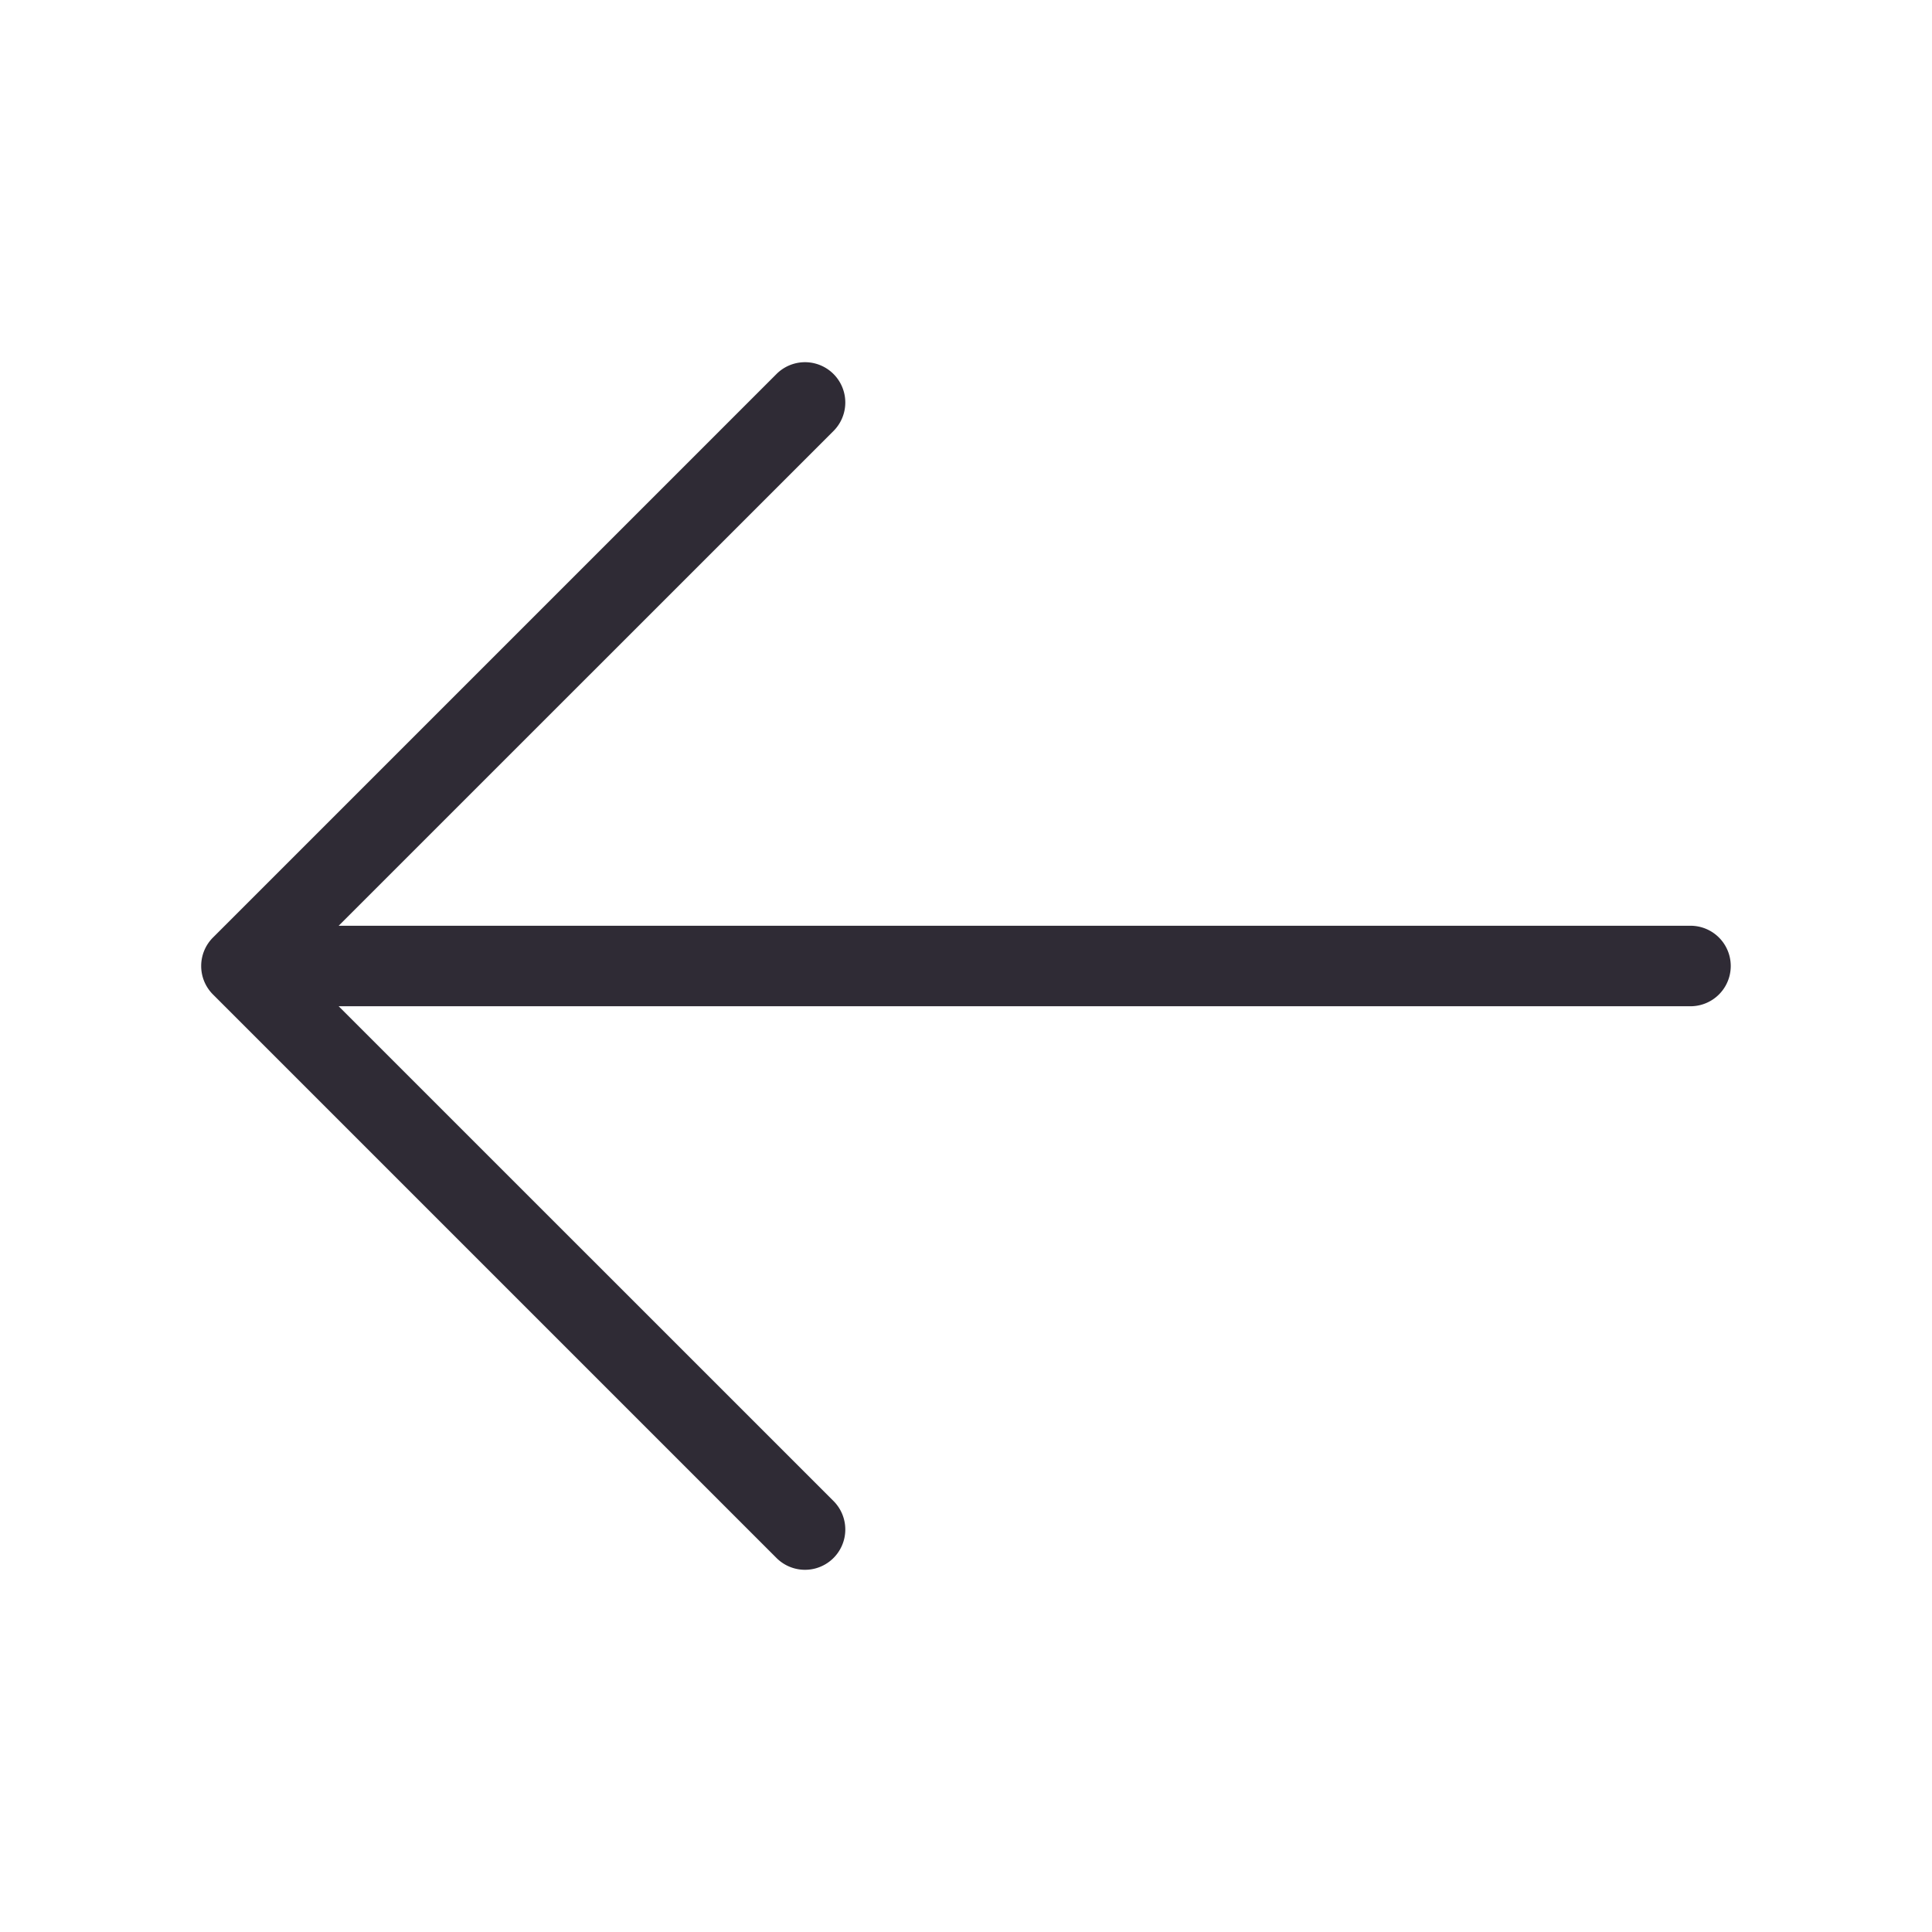 <svg xmlns="http://www.w3.org/2000/svg" version="1.1" xmlns:xlink="http://www.w3.org/1999/xlink" xmlns:svgjs="http://svgjs.com/svgjs" width="512" height="512" x="0" y="0" viewBox="0 0 24 24" style="enable-background:new 0 0 512 512" xml:space="preserve" class=""><g><path d="m21 11.5h-16.793l6.147-6.146a.5.5 0 0 0 -.708-.708l-7 7a.5.5 0 0 0 0 .708l7 7a.5.5 0 0 0 .708-.708l-6.147-6.146h16.793a.5.5 0 0 0 0-1z" fill="#2f2b35" data-original="#000000" class=""></path></g></svg>